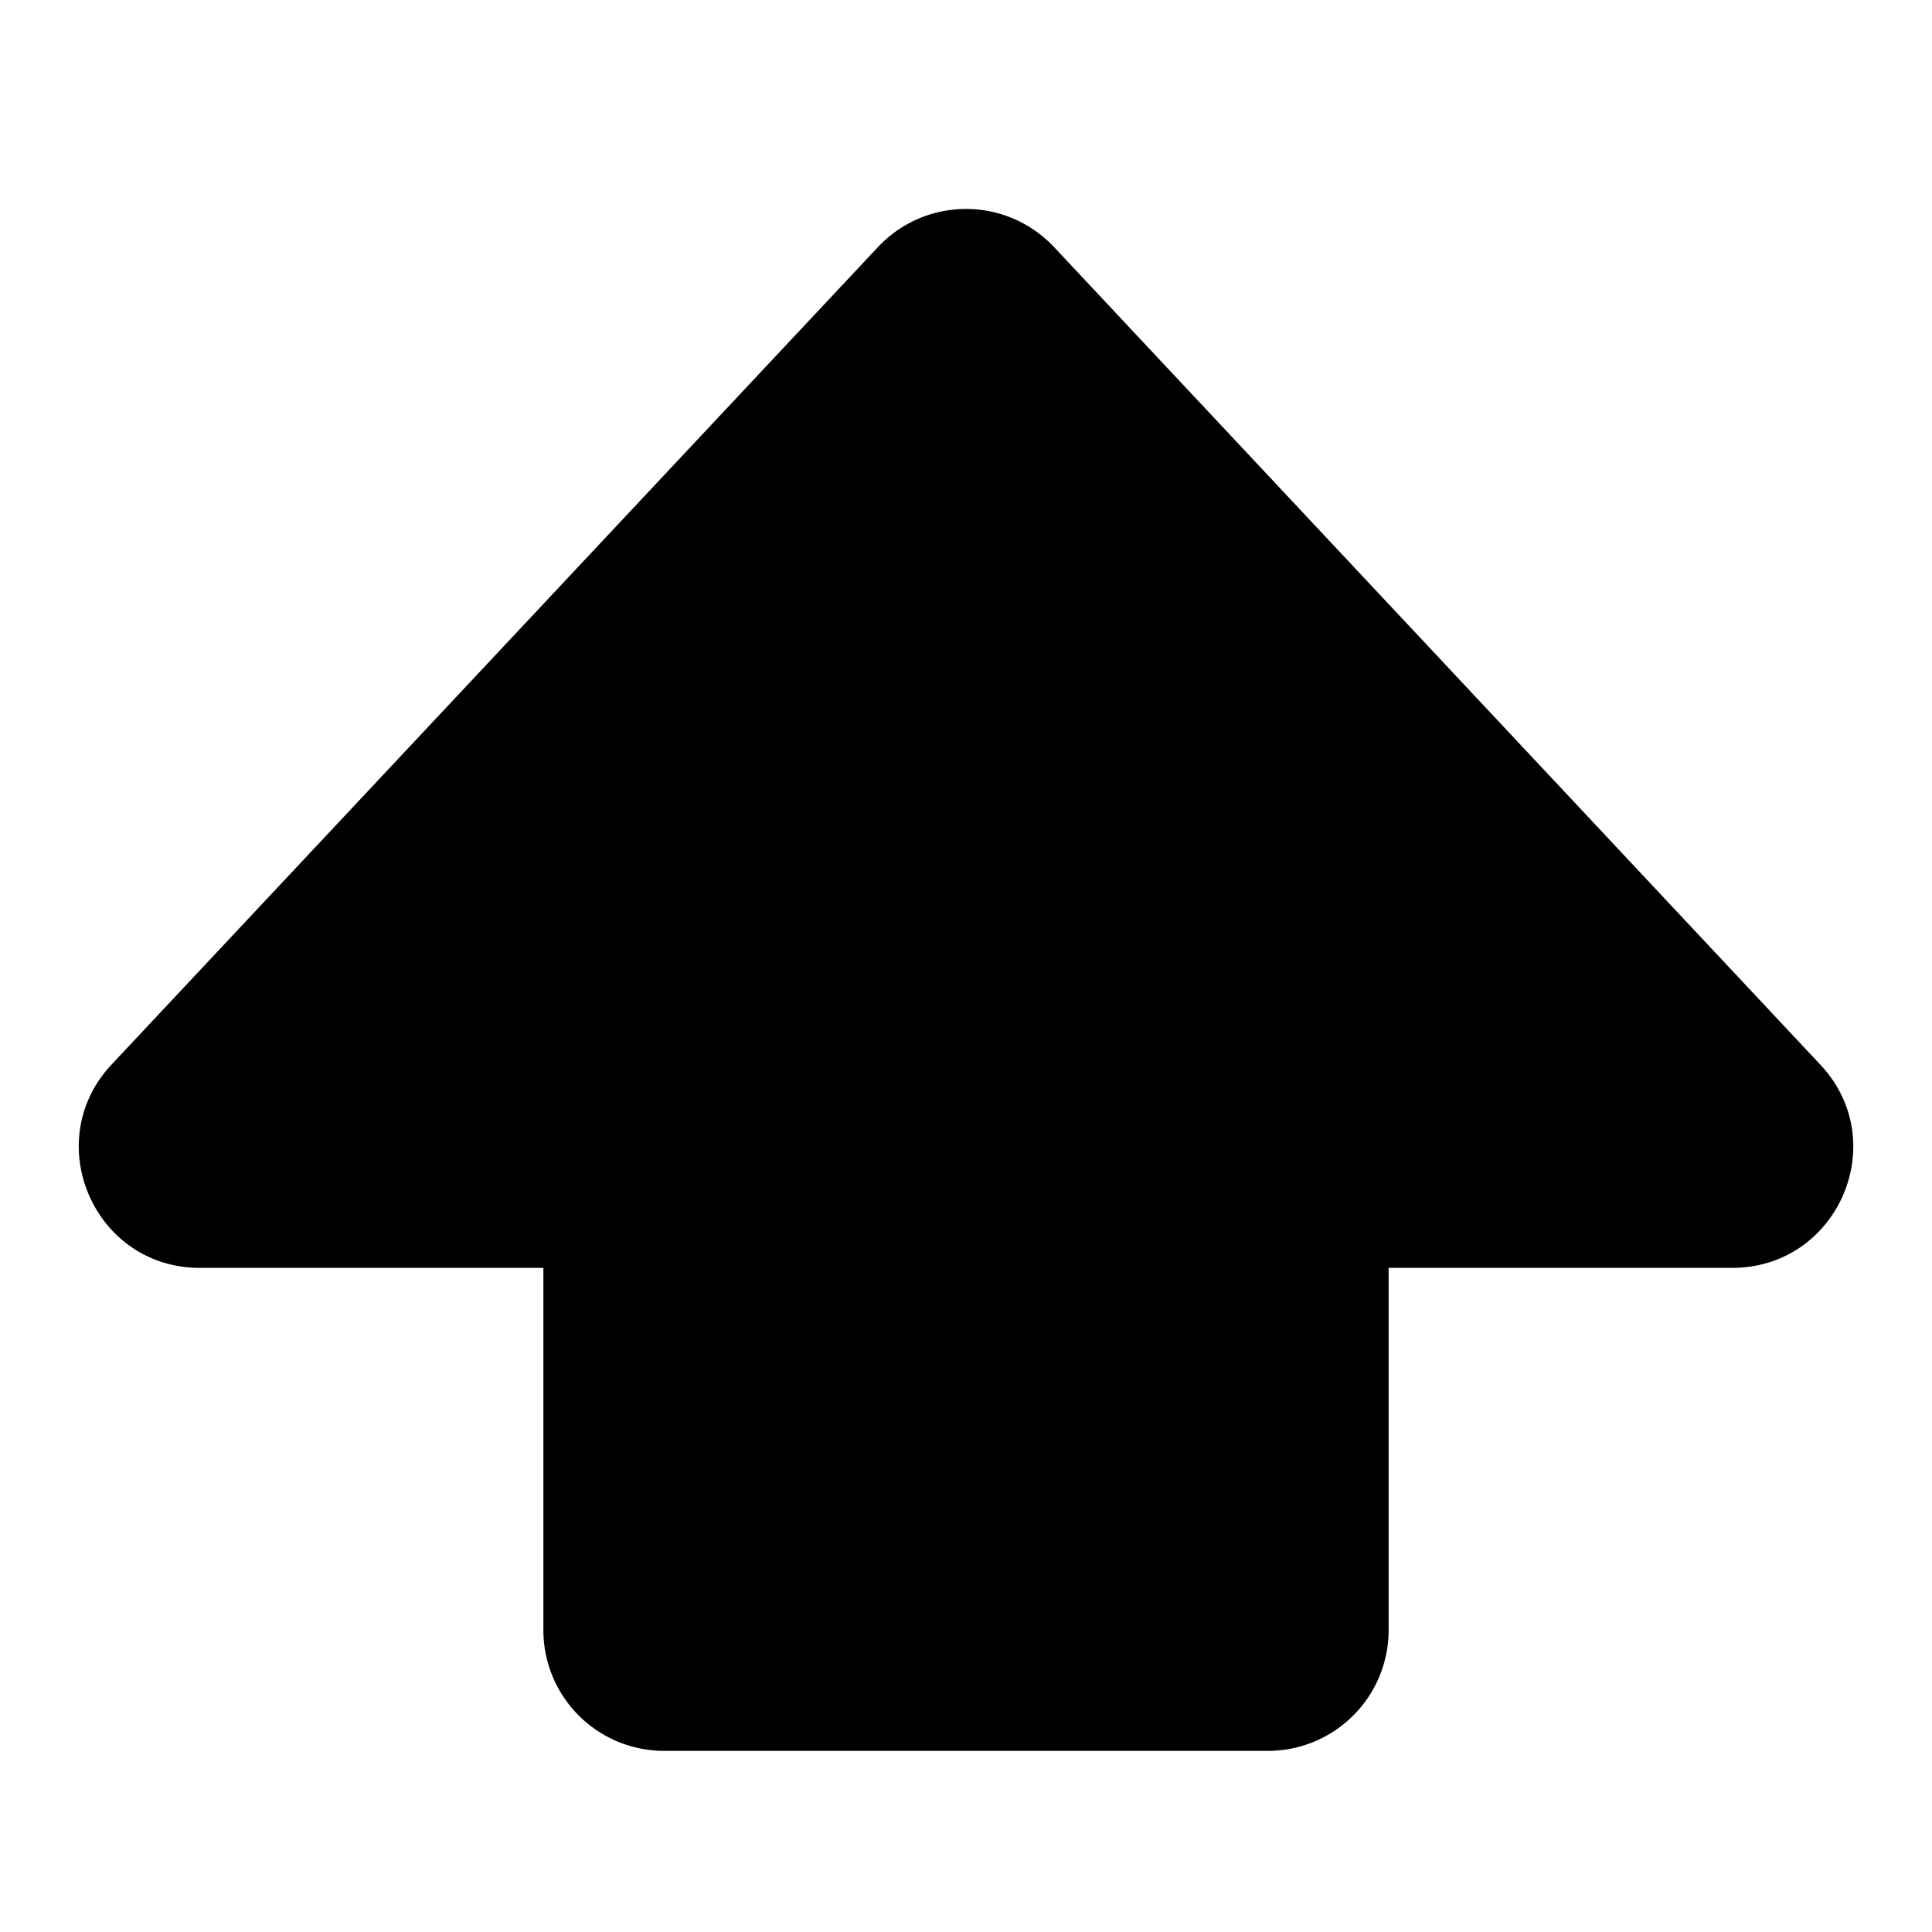 <svg xmlns="http://www.w3.org/2000/svg" width="24" height="24" fill="currentColor"
  class="bi bi-shift-fill" viewBox="0 0 16 16">
  <path
    d="M7.27 2.047a1 1 0 0 1 1.46 0l6.345 6.77c.6.638.146 1.683-.73 1.683H11.5v3a1 1 0 0 1-1 1h-5a1 1 0 0 1-1-1v-3H1.654C.78 10.5.326 9.455.924 8.816z" />
</svg>